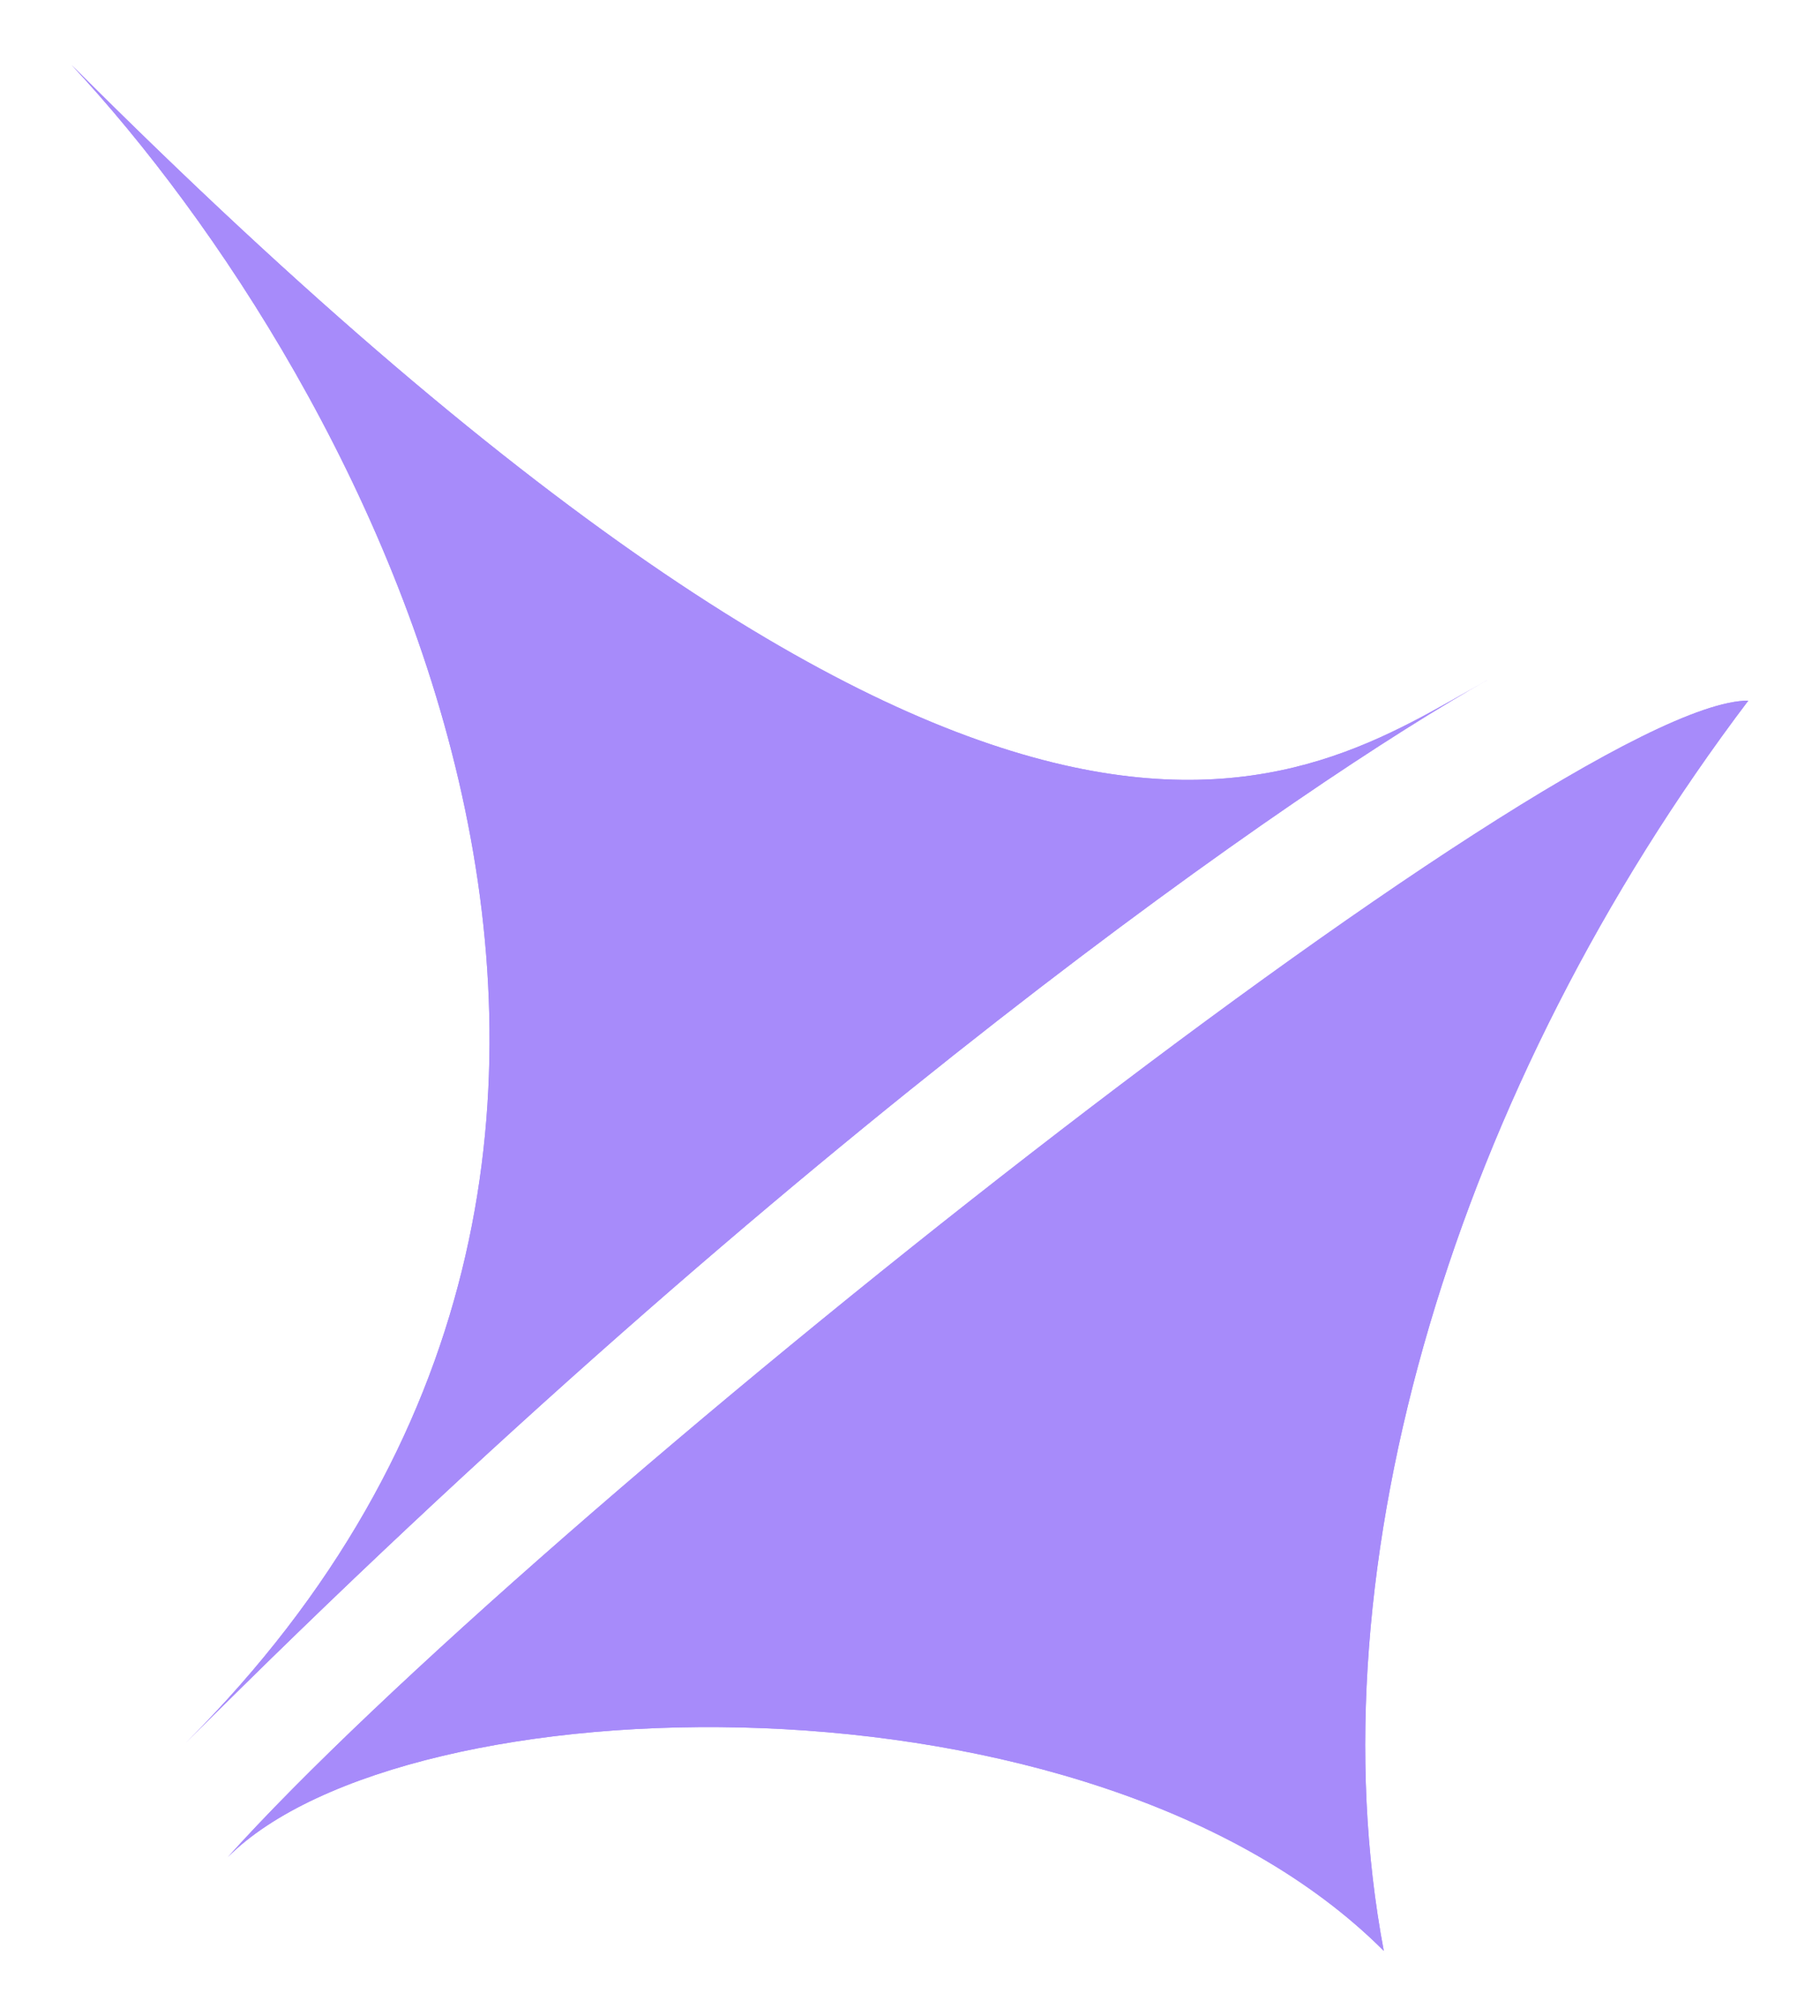 <svg width="28" height="31" viewBox="0 0 28 31" stroke="none" fill="#A78BFA" xmlns="http://www.w3.org/2000/svg">
<path d="M2.864 26.796C12.093 17.567 5.534 5.753 1.102 1C15.585 15.484 20.008 12.061 22.892 10.453C20.114 12.002 12.221 17.439 2.864 26.796Z" />
<path d="M3.505 28.558C8.119 23.431 24.013 10.774 26.897 10.774C22.411 16.702 20.168 24.072 21.289 30C16.803 25.514 6.229 25.834 3.505 28.558Z" />
<path d="M2.864 26.796C12.093 17.567 5.534 5.753 1.102 1C15.585 15.484 20.008 12.061 22.892 10.453C20.114 12.002 12.221 17.439 2.864 26.796Z"  stroke-linejoin="round"/>
<path d="M3.505 28.558C8.119 23.431 24.013 10.774 26.897 10.774C22.411 16.702 20.168 24.072 21.289 30C16.803 25.514 6.229 25.834 3.505 28.558Z"  stroke-linejoin="round"/>
</svg>
